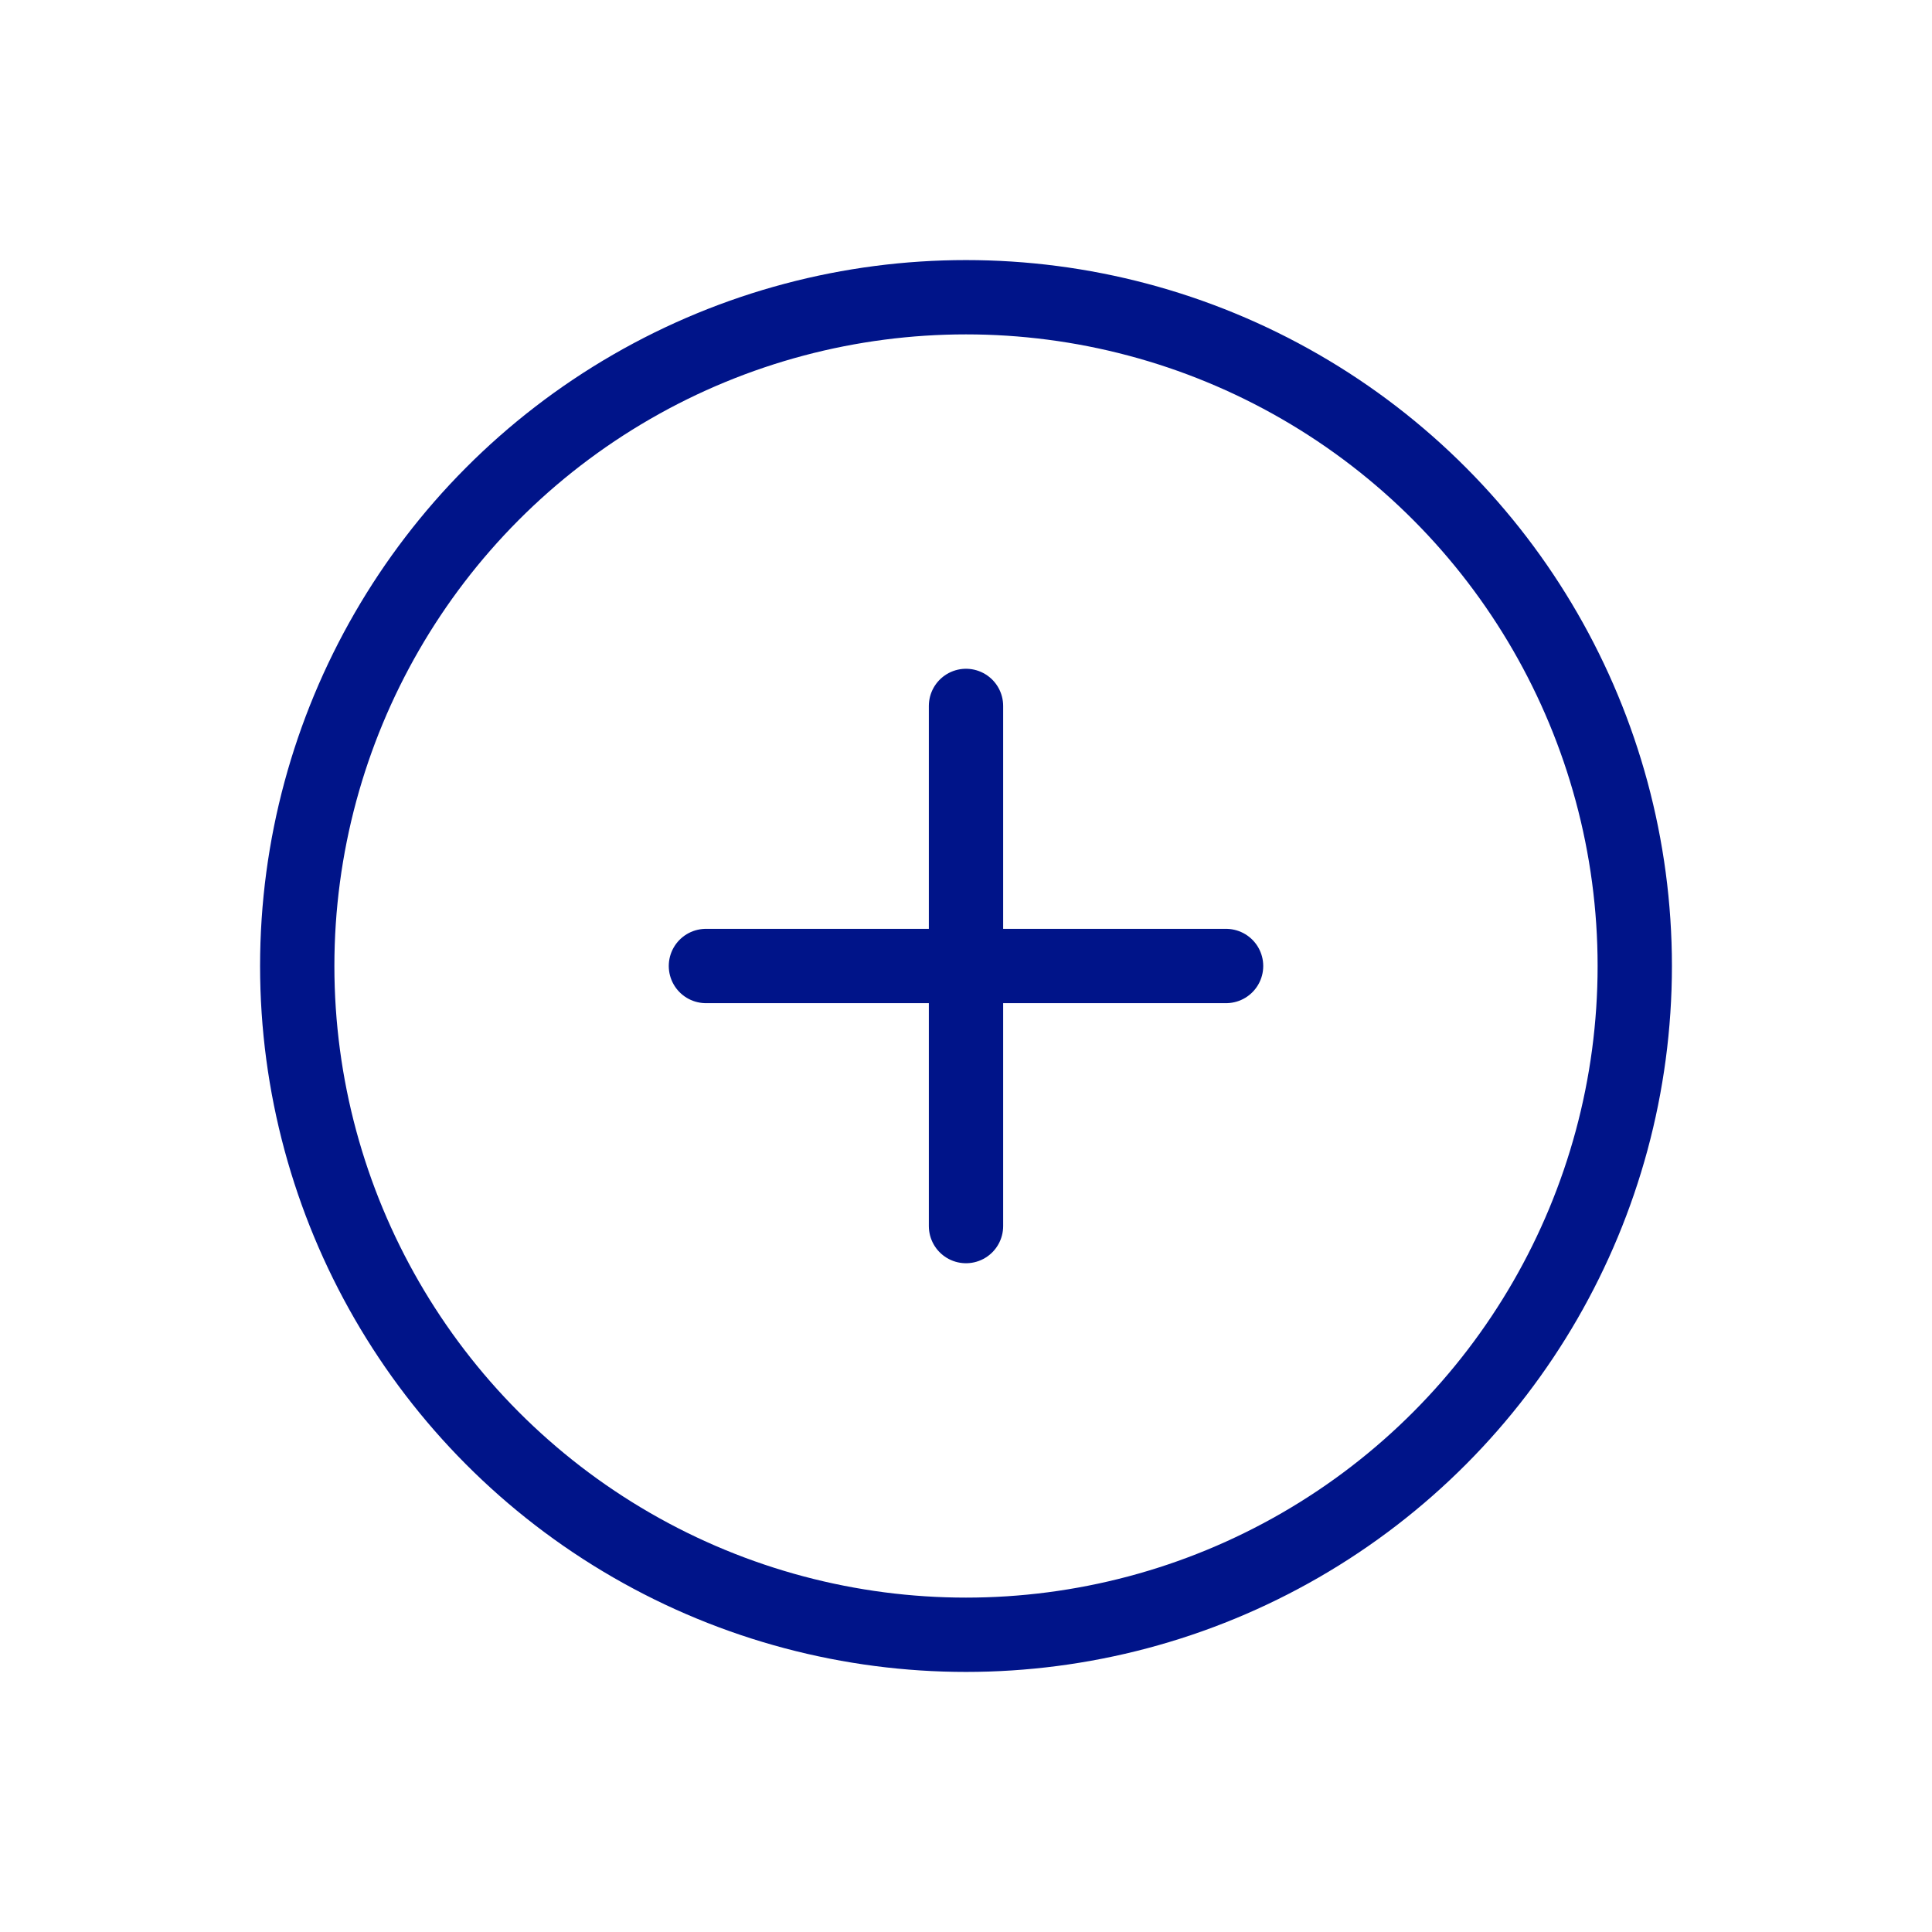 <?xml version="1.0" encoding="UTF-8"?>
<svg width="26px" height="26px" viewBox="0 0 26 26" version="1.1" xmlns="http://www.w3.org/2000/svg" xmlns:xlink="http://www.w3.org/1999/xlink">
    <!-- Generator: Sketch 53.2 (72643) - https://sketchapp.com -->
    <title>Icon/Plus Blue</title>
    <desc>Created with Sketch.</desc>
    <g id="Icon/Plus-Blue" stroke="none" stroke-width="1" fill="none" fill-rule="evenodd">
        <g id="Group-16" transform="translate(4, 4)" stroke="#001489">
            <circle id="Oval-5-Copy-3" cx="9" cy="9" r="9"></circle>
            <path d="M9,5.5 L9,12.5" id="Line" stroke-linecap="round"></path>
            <path d="M5.5,9 L12.5,9" id="Line-Copy" stroke-linecap="round"></path>
        </g>
    </g>
</svg>